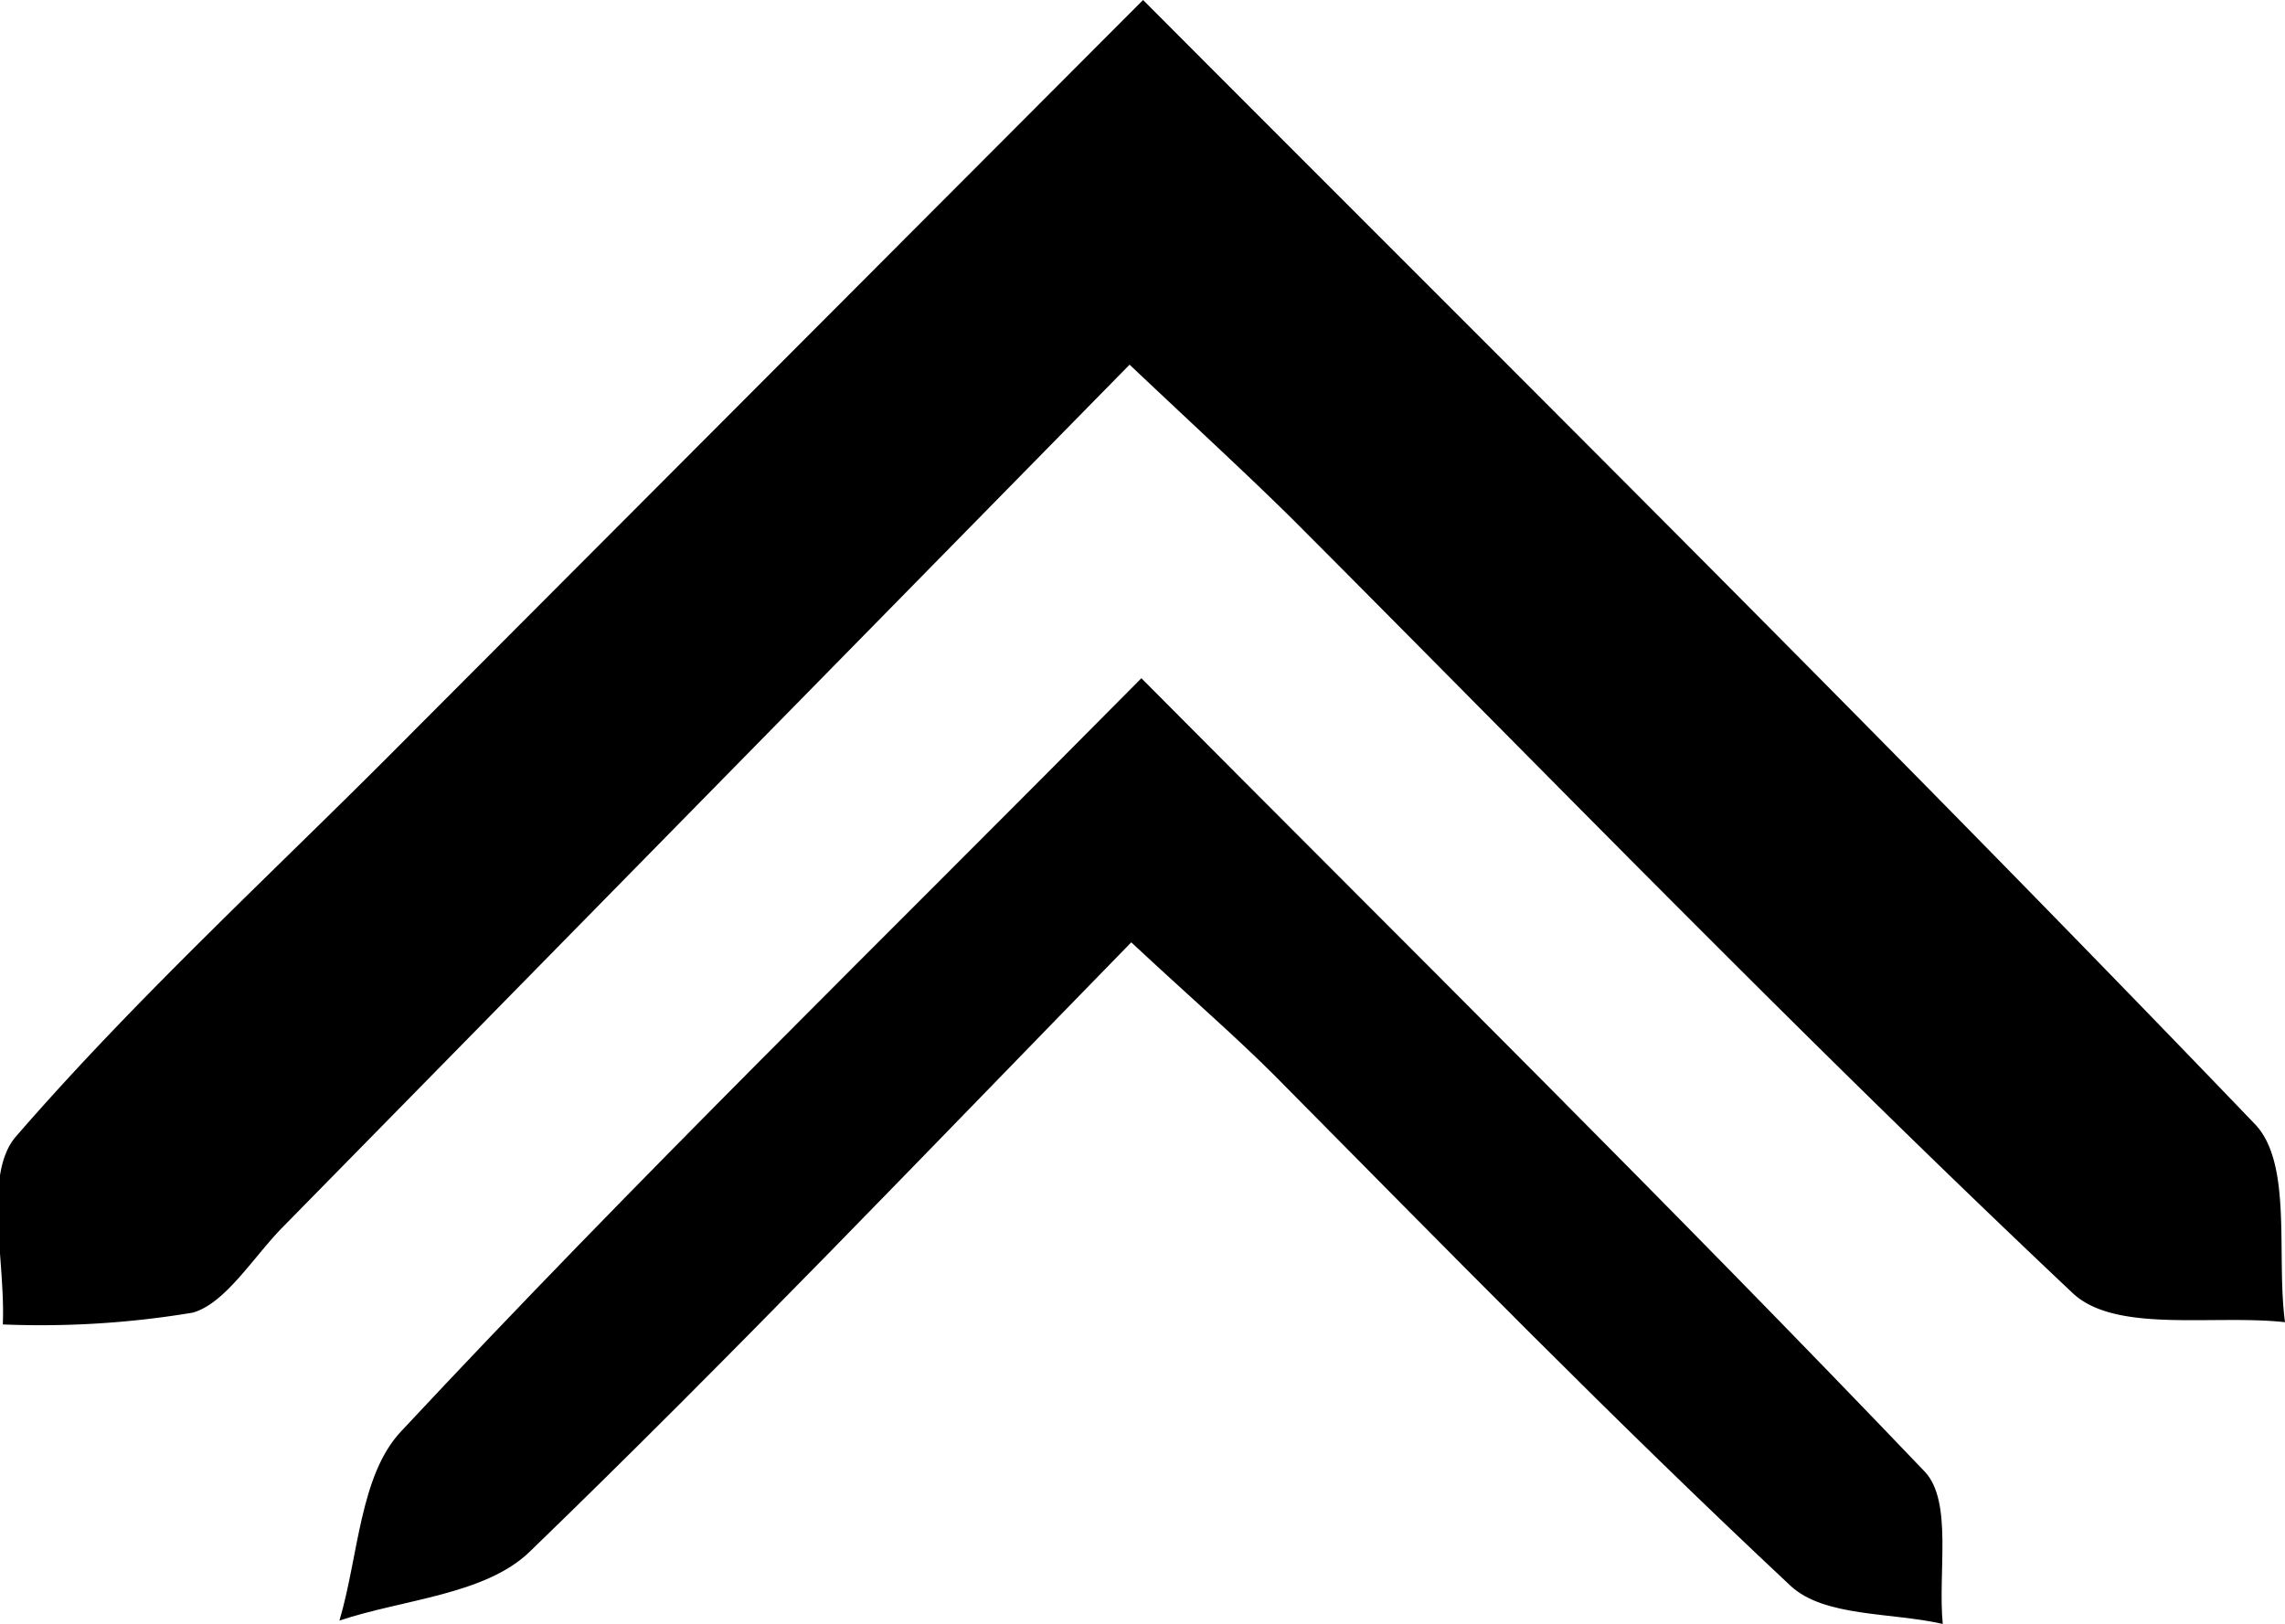 <svg xmlns="http://www.w3.org/2000/svg" viewBox="0 0 40.66 28.9"><title>Asset 7</title><g id="Layer_2" data-name="Layer 2"><g id="Layer_1-2" data-name="Layer 1"><path d="M20.34,0c6.8,6.82,13.37,13.32,19.78,20,.68.7.38,2.33.54,3.53-1.28-.14-3,.2-3.77-.51C32.14,18.54,27.6,13.85,23,9.24c-.81-.8-1.65-1.57-2.9-2.75L5,21.87c-.51.53-1,1.33-1.57,1.49a16.43,16.43,0,0,1-3.38.21c.05-1.14-.35-2.66.23-3.34C2.49,17.68,5,15.4,7.37,13,11.59,8.77,15.82,4.53,20.34,0Z"/><path d="M20.31,12.07c4.84,4.87,9.46,9.43,13.94,14.12.5.53.23,1.79.32,2.71-.92-.21-2.11-.12-2.71-.68-3.14-2.94-6.13-6-9.18-9.08-.72-.72-1.5-1.39-2.55-2.37C16.49,20.5,13,24.16,9.42,27.62c-.79.76-2.24.84-3.38,1.22.34-1.14.36-2.59,1.1-3.37C11.31,21,15.65,16.78,20.31,12.07Z"/></g></g></svg>